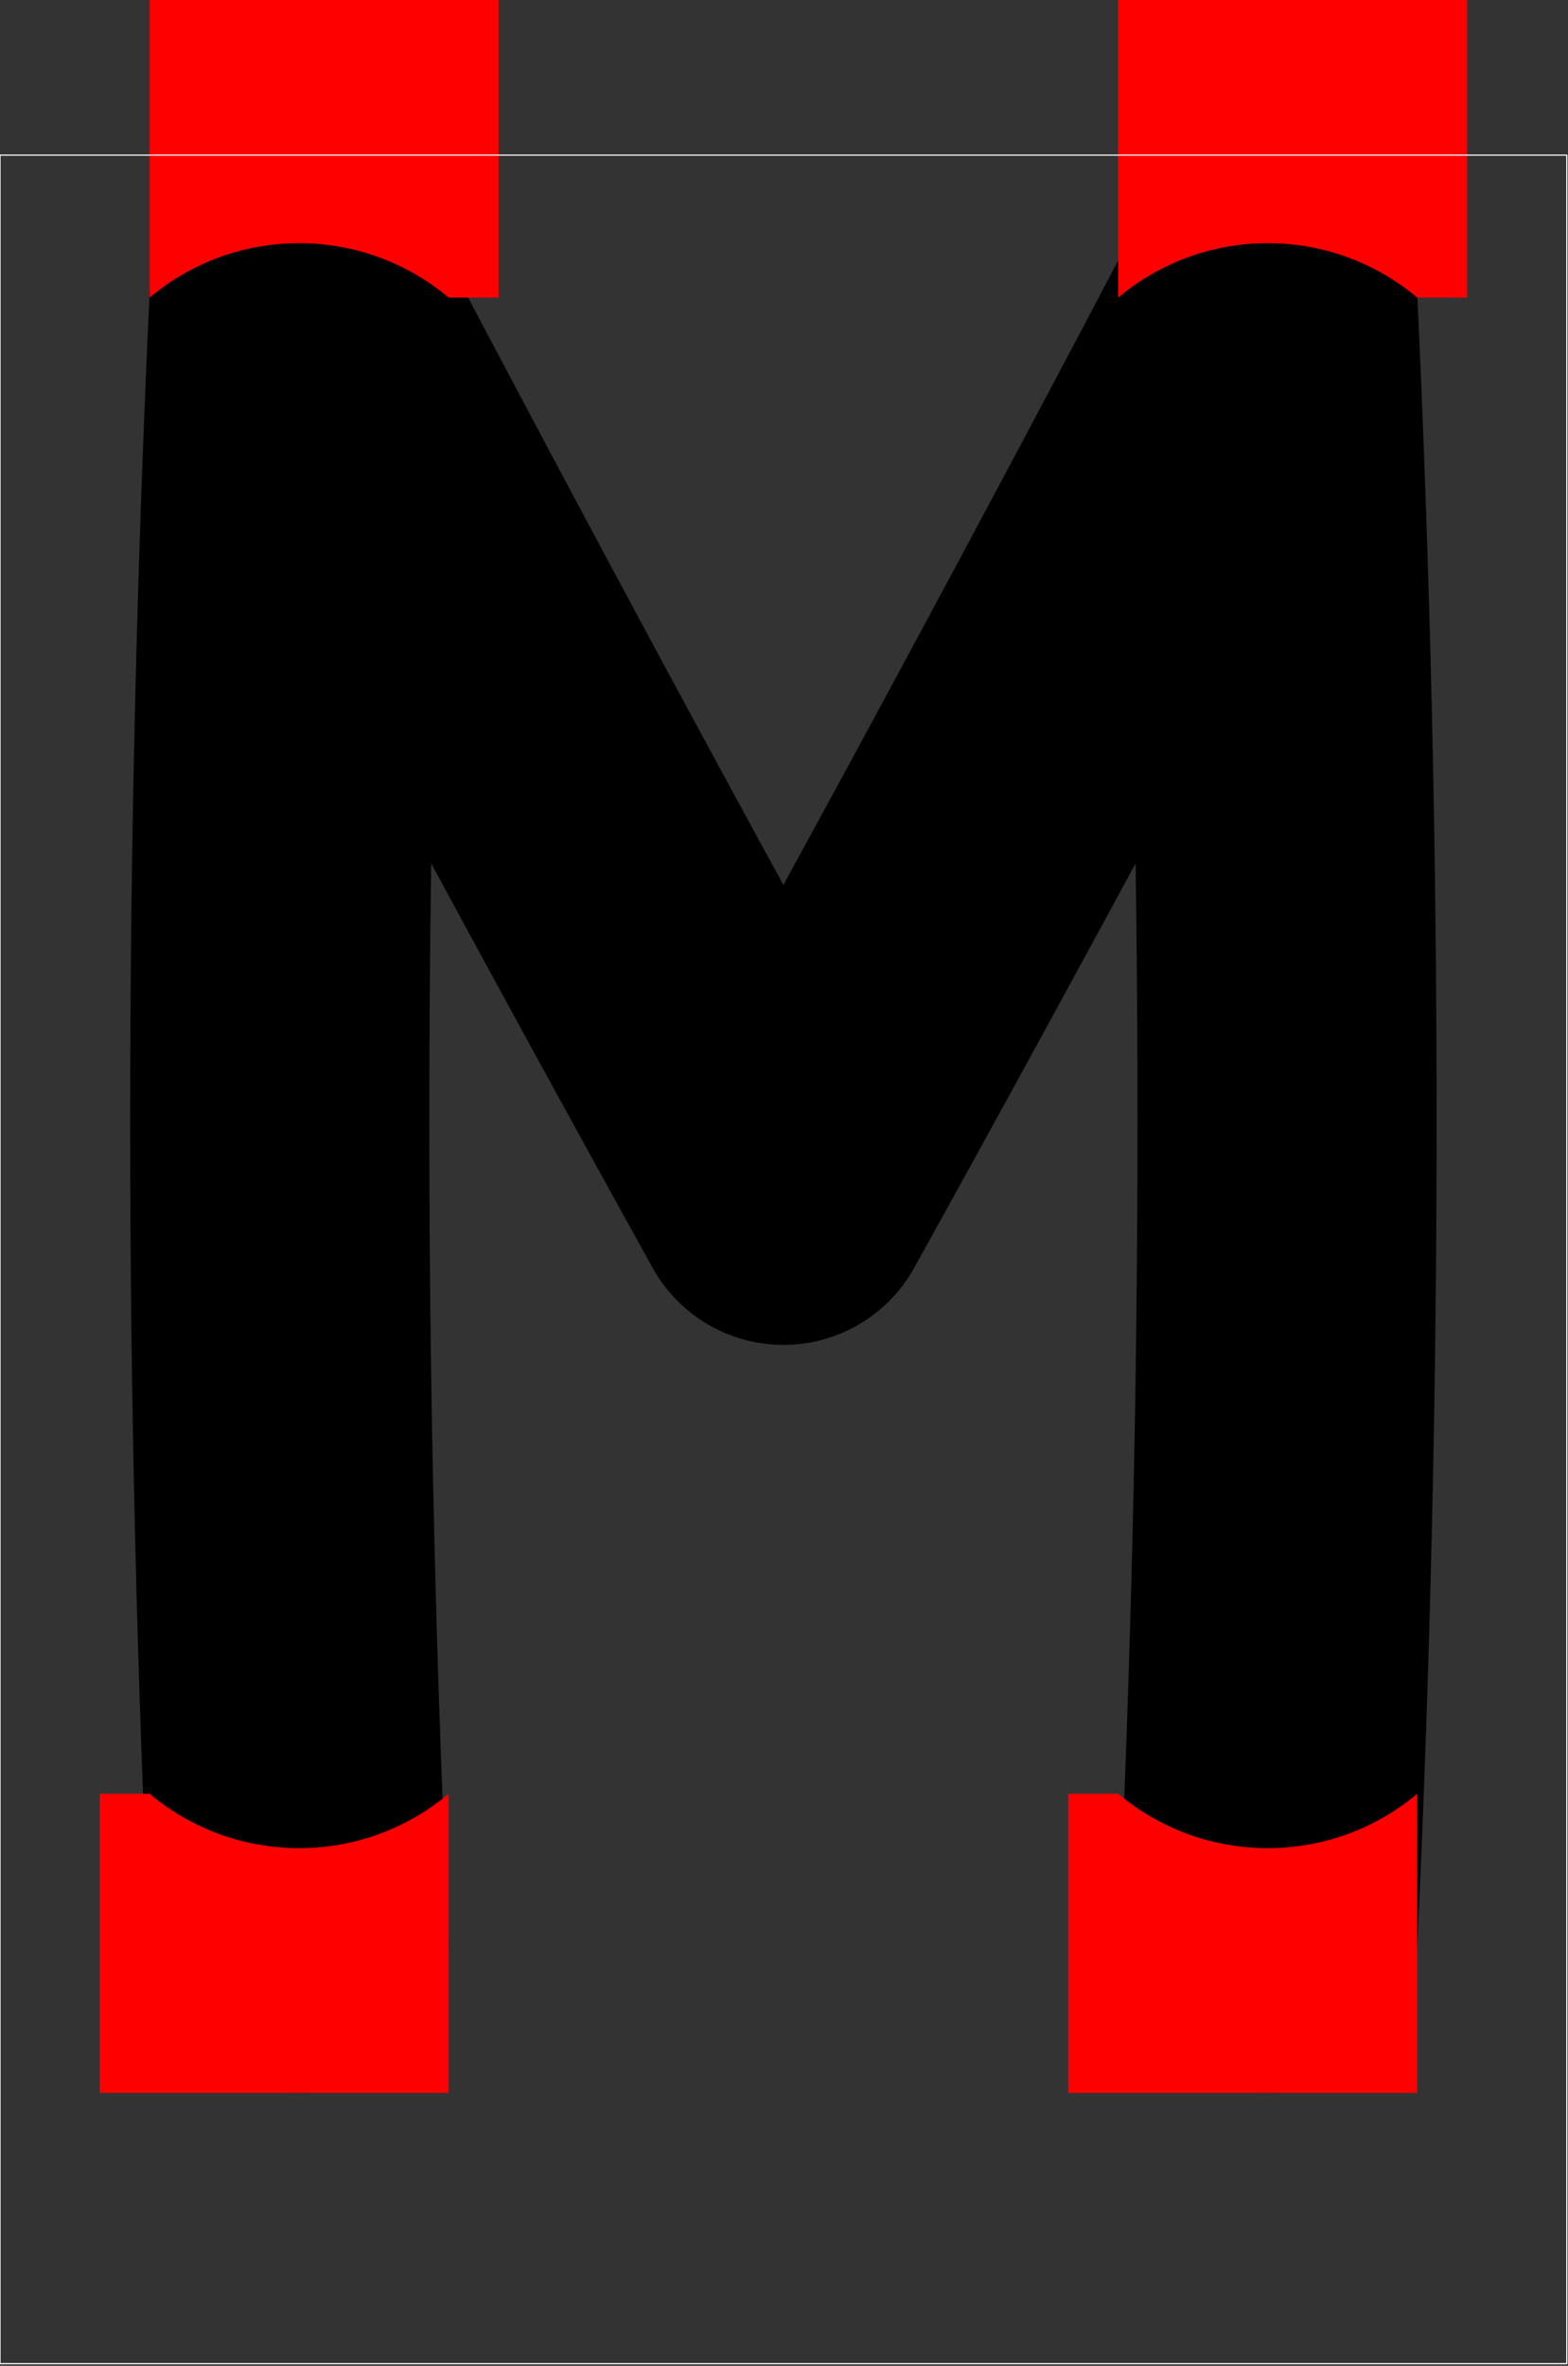 <?xml version="1.0"?>
<!-- Created by MetaPost 1.9991 on 2017.04.13:1434 -->
<svg version="1.1" xmlns="http://www.w3.org/2000/svg" xmlns:xlink="http://www.w3.org/1999/xlink" width="263.213" height="397.011" viewBox="0 0 263.213 397.011">
<rect x="0" y="0" width="263.213" height="397.011" fill="#333333" stroke="none"/>
<!-- Original BoundingBox: -0.100006 -95.741119 263.113068 301.269470 -->
  <path d="M50.212 326.106C48.052 280.278,46.968 234.405,46.96 188.526C46.952 142.312,48.036 96.105,50.212 49.942"  id="stroke1" style="stroke:rgb(0%,0%,0%); stroke-width: 50.212;stroke-linecap: round;stroke-linejoin: round;stroke-miterlimit: 10;fill: none;"></path>
  <path d="M50.212 49.942C63.087 74.449,76.094 98.885,89.233 123.251C103.176 149.107,117.268 174.883,131.507 200.577L131.507 200.577C145.745 174.883,159.837 149.107,173.78 123.251C186.919 98.885,199.927 74.449,212.802 49.942"  id="stroke2" style="stroke:rgb(0%,0%,0%); stroke-width: 50.212;stroke-linecap: round;stroke-linejoin: round;stroke-miterlimit: 10;fill: none;"></path>
  <path d="M212.802 49.942C214.977 96.105,216.061 142.312,216.053 188.526C216.045 234.405,214.961 280.278,212.802 326.106"  id="stroke3" style="stroke:rgb(0%,0%,0%); stroke-width: 50.212;stroke-linecap: round;stroke-linejoin: round;stroke-miterlimit: 10;fill: none;"></path>
  <path d="M16.737 301L25.106 301C39.626 313.184,60.797 313.184,75.317 301L75.317 351.212L16.737 351.212Z" style="fill: rgb(100%,0%,0%);stroke: none;"></path>
  <path d="M246.276 49.942L237.907 49.942C223.387 37.758,202.216 37.758,187.696 49.942L187.696 -0.269L246.276 -0.269Z" style="fill: rgb(100%,0%,0%);stroke: none;"></path>
  <path d="M179.327 301L187.696 301C202.216 313.184,223.387 313.184,237.907 301L237.907 351.212L179.327 351.212Z" style="fill: rgb(100%,0%,0%);stroke: none;"></path>
  <path d="M83.686 49.942L75.317 49.942C60.797 37.758,39.626 37.758,25.106 49.942L25.106 -0.269L83.686 -0.269Z" style="fill: rgb(100%,0%,0%);stroke: none;"></path>
  <path d="M0 396.641L0 26.032L263.013 26.032L263.013 396.641Z" style="stroke:rgb(100%,100%,100%); stroke-width: 0.2;stroke-linecap: round;stroke-linejoin: round;stroke-miterlimit: 10;fill: none;"></path>
</svg>
